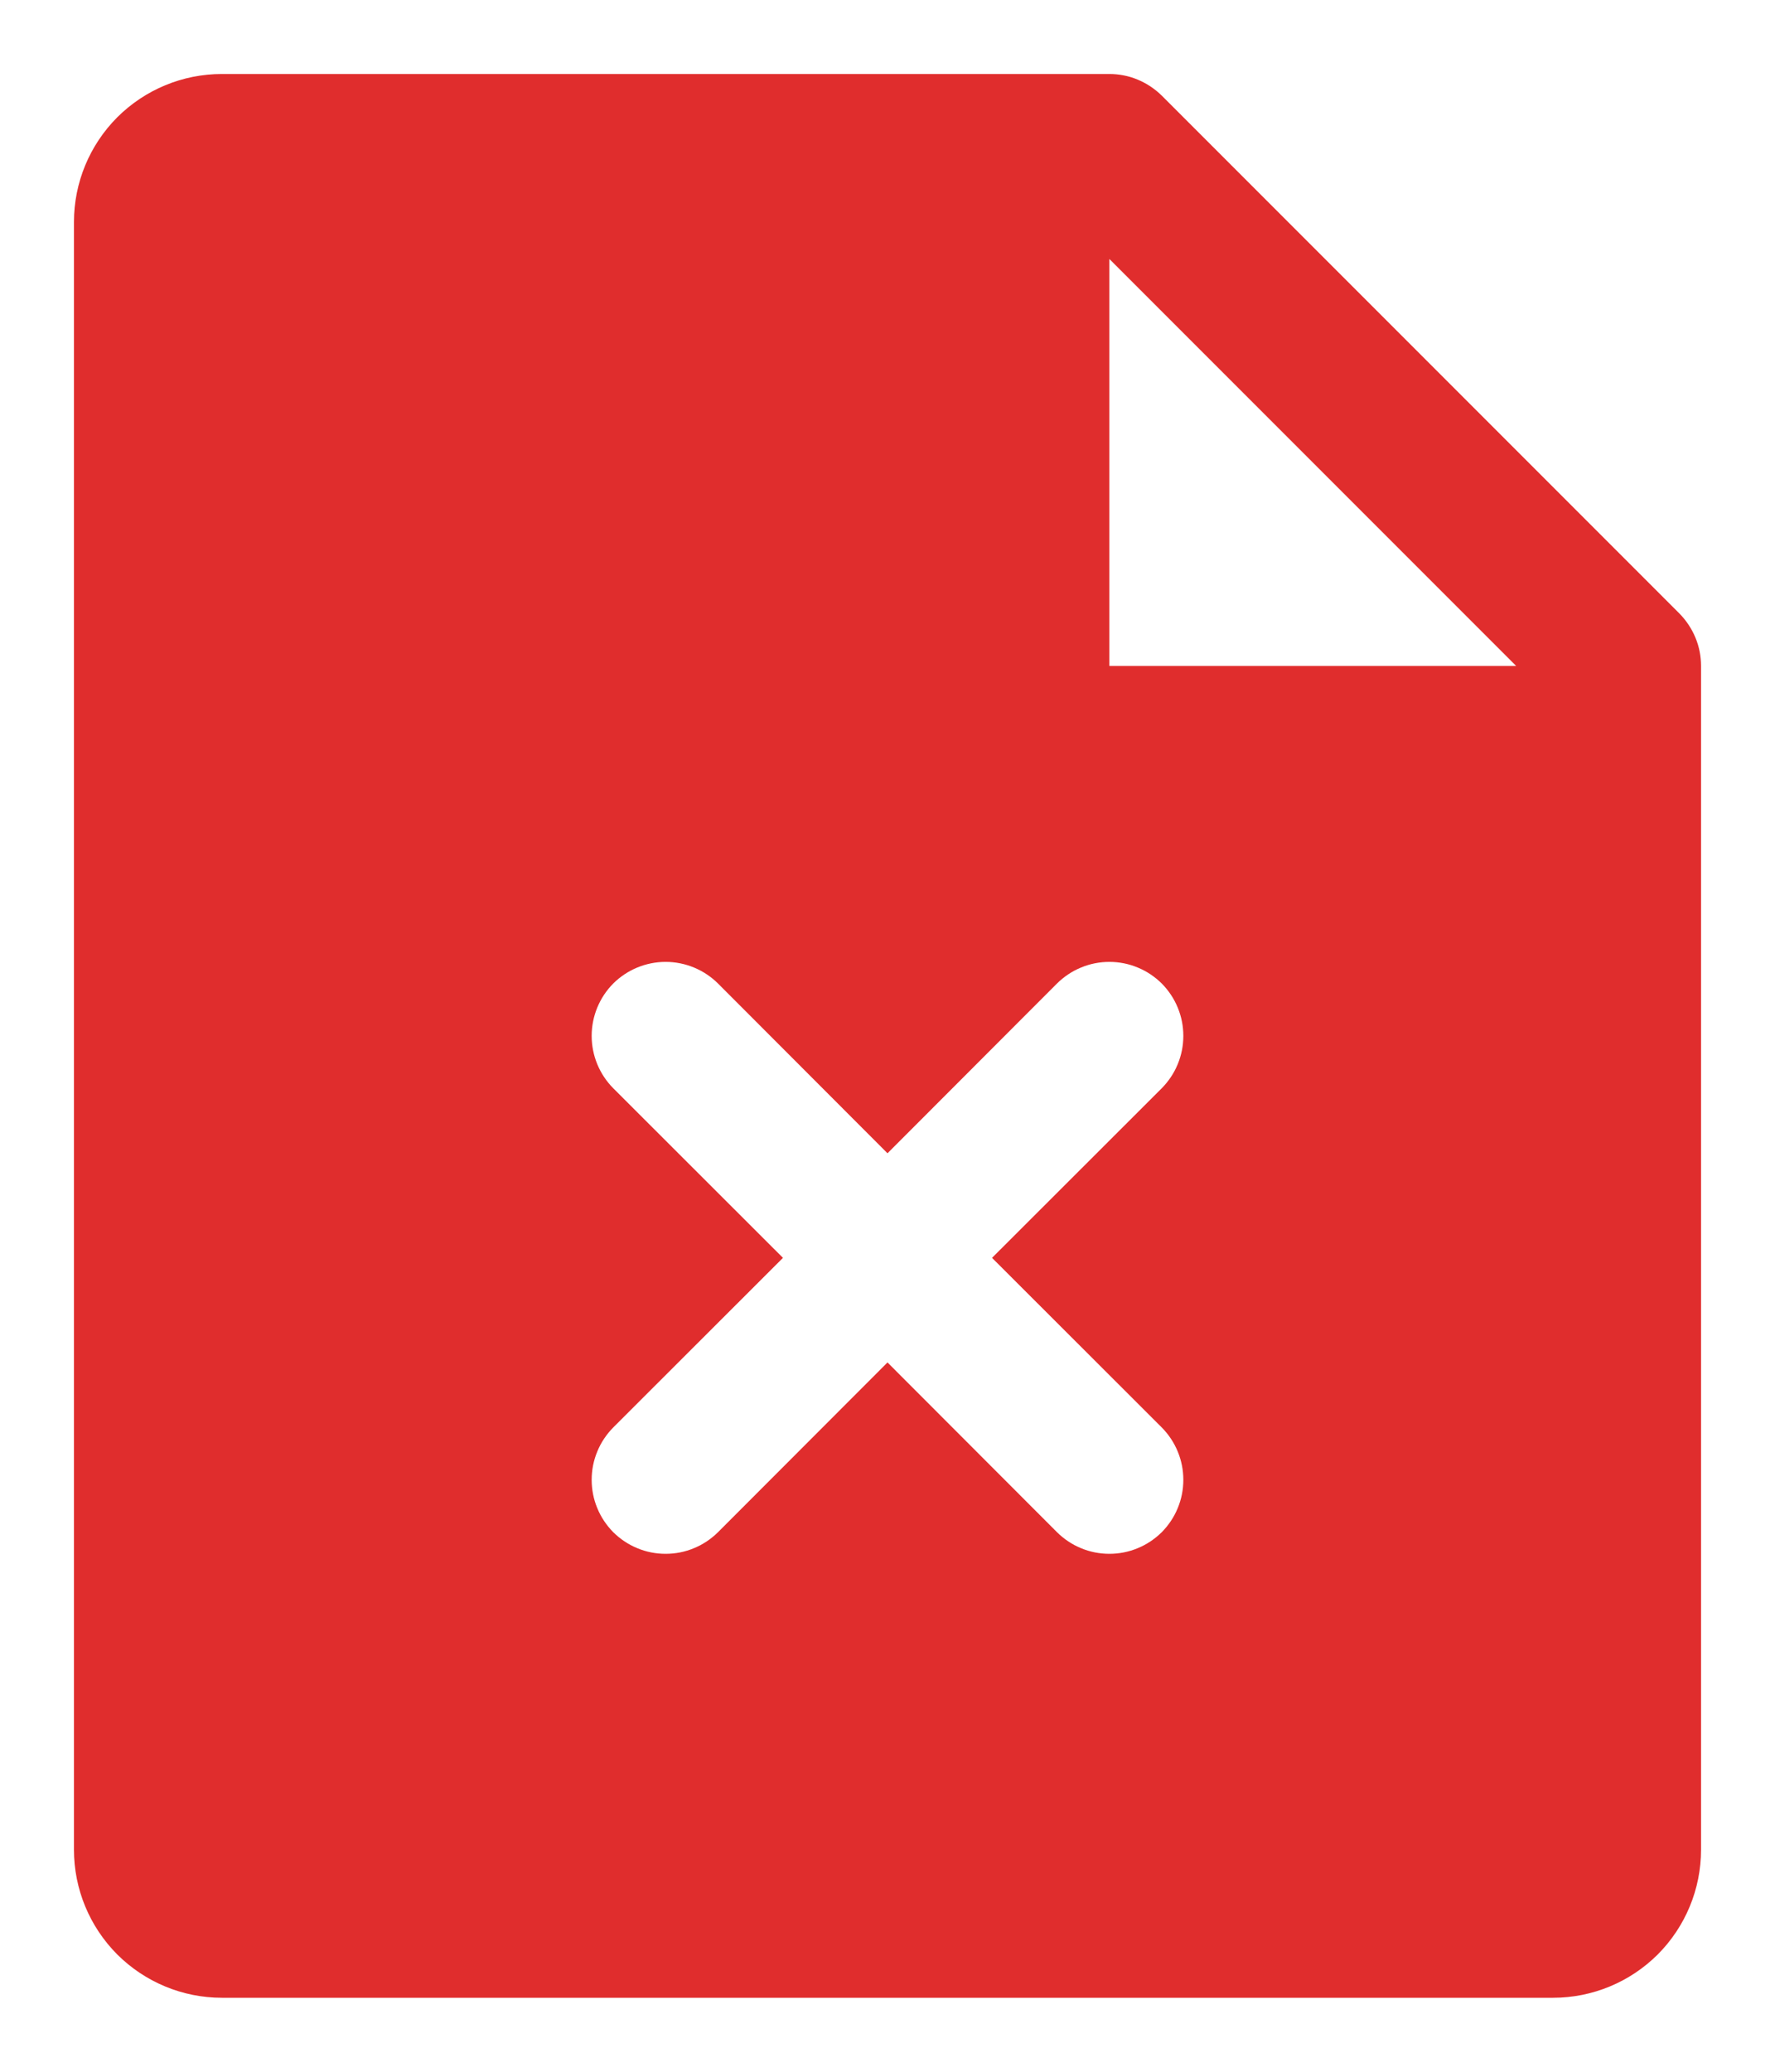 <svg width="18" height="21" viewBox="0 0 18 21" fill="none" xmlns="http://www.w3.org/2000/svg">
<path d="M17.031 6.219L11.781 0.969C11.711 0.9 11.628 0.845 11.537 0.807C11.446 0.769 11.348 0.75 11.25 0.75H2.25C1.852 0.75 1.471 0.908 1.189 1.189C0.908 1.471 0.75 1.852 0.75 2.25V18.75C0.75 19.148 0.908 19.529 1.189 19.811C1.471 20.092 1.852 20.25 2.25 20.25H15.75C16.148 20.25 16.529 20.092 16.811 19.811C17.092 19.529 17.25 19.148 17.25 18.75V6.75C17.25 6.651 17.231 6.554 17.193 6.463C17.155 6.372 17.1 6.289 17.031 6.219ZM11.781 14.469C11.85 14.539 11.906 14.622 11.943 14.713C11.981 14.804 12 14.902 12 15C12 15.098 11.981 15.196 11.943 15.287C11.906 15.378 11.85 15.461 11.781 15.531C11.711 15.6 11.628 15.656 11.537 15.693C11.446 15.731 11.348 15.75 11.25 15.75C11.152 15.75 11.054 15.731 10.963 15.693C10.872 15.656 10.789 15.6 10.719 15.531L9 13.81L7.281 15.531C7.211 15.6 7.128 15.656 7.037 15.693C6.946 15.731 6.849 15.75 6.75 15.75C6.651 15.75 6.554 15.731 6.463 15.693C6.372 15.656 6.289 15.6 6.219 15.531C6.15 15.461 6.094 15.378 6.057 15.287C6.019 15.196 6 15.098 6 15C6 14.902 6.019 14.804 6.057 14.713C6.094 14.622 6.15 14.539 6.219 14.469L7.94 12.75L6.219 11.031C6.079 10.89 6 10.699 6 10.5C6 10.301 6.079 10.11 6.219 9.969C6.36 9.829 6.551 9.75 6.75 9.75C6.949 9.75 7.14 9.829 7.281 9.969L9 11.69L10.719 9.969C10.789 9.9 10.872 9.844 10.963 9.807C11.054 9.769 11.152 9.75 11.25 9.75C11.348 9.75 11.446 9.769 11.537 9.807C11.628 9.844 11.711 9.9 11.781 9.969C11.85 10.039 11.906 10.122 11.943 10.213C11.981 10.304 12 10.402 12 10.5C12 10.598 11.981 10.696 11.943 10.787C11.906 10.878 11.85 10.961 11.781 11.031L10.06 12.75L11.781 14.469ZM11.25 6.75V2.625L15.375 6.75H11.25Z" fill="#E02D2D"/>
</svg>
